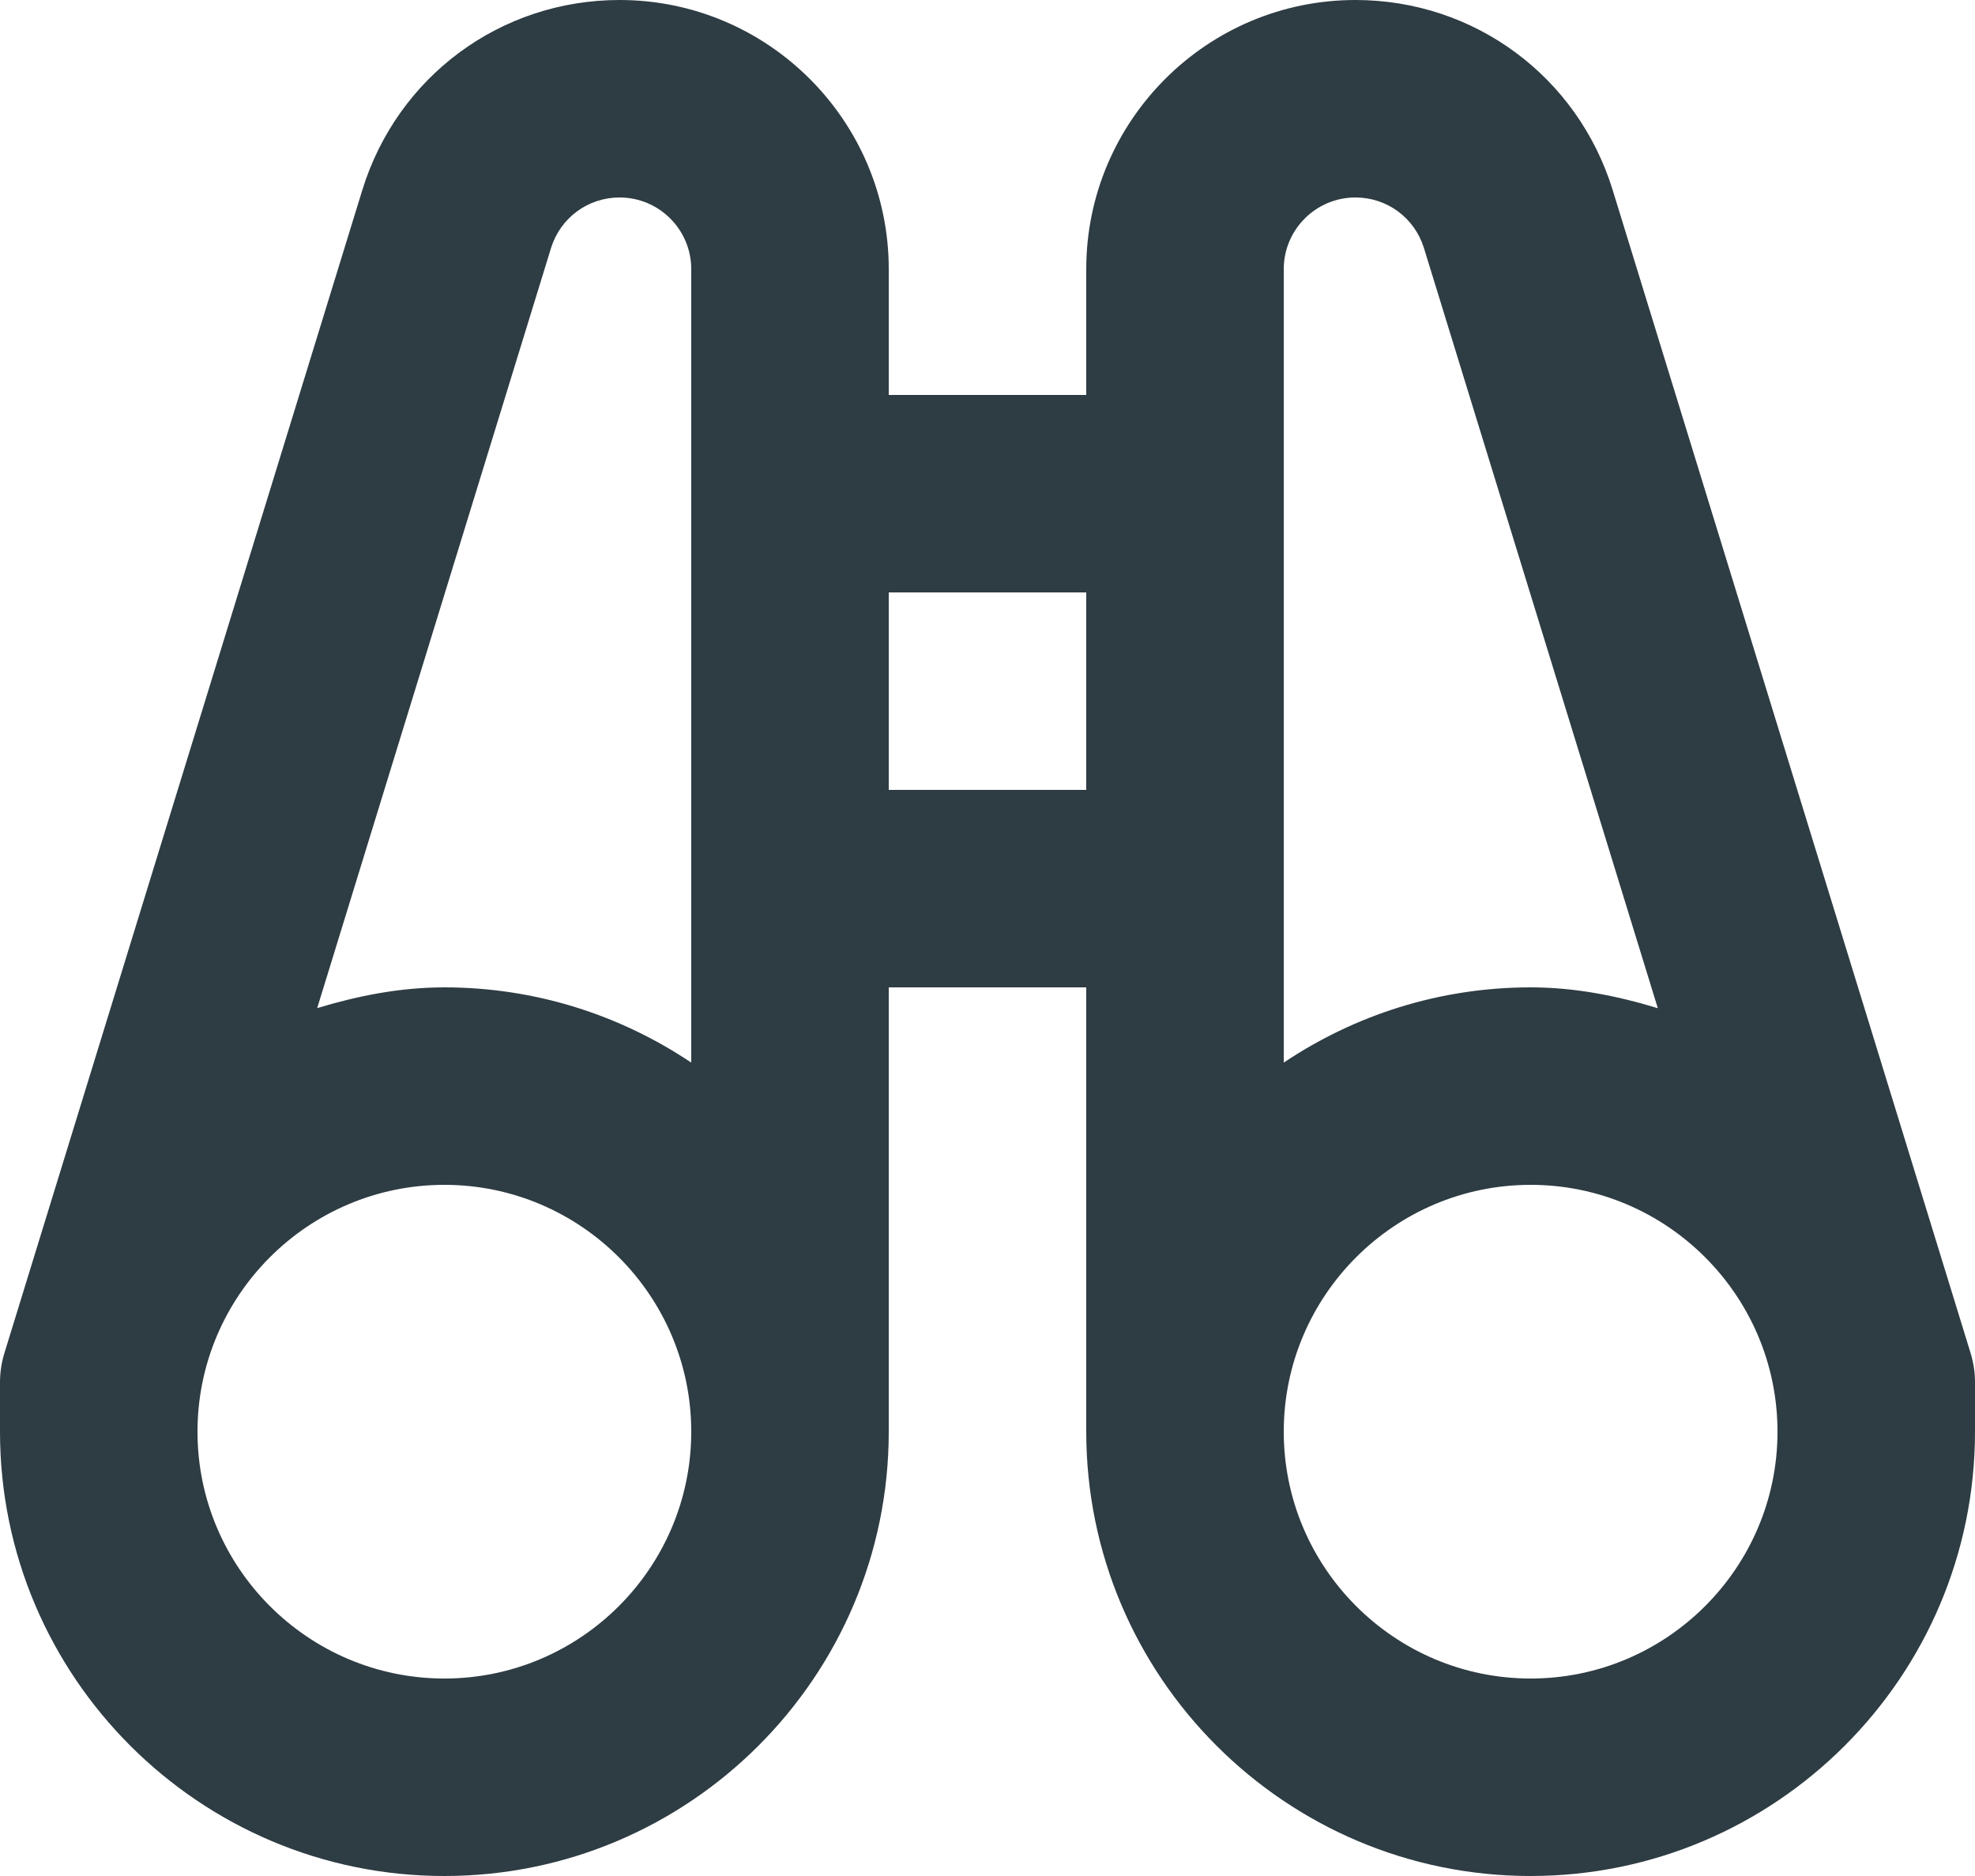 <?xml version="1.0" encoding="UTF-8" standalone="no"?>
<svg
   xmlns:dc="http://purl.org/dc/elements/1.1/"
   xmlns:cc="http://creativecommons.org/ns#"
   xmlns:rdf="http://www.w3.org/1999/02/22-rdf-syntax-ns#"
   xmlns:svg="http://www.w3.org/2000/svg"
   xmlns="http://www.w3.org/2000/svg"
   id="svg2"
   version="1.1"
   viewBox="0 0 20 19"
   height="19"
   width="20">
  <defs
     id="defs14" />
  <title
     id="title4">Group 4</title>
  <g
     transform="translate(-2,-3)"
     style="fill:none;fill-rule:evenodd;stroke:none;stroke-width:1"
     id="Integration-in-website-and-dashboard">
    <path
       d="M 21.956,16.706 18.331,4.925 C 17.976,3.774 16.929,3 15.726,3 14.223,3 13,4.223 13,5.726 L 13,7 11,7 11,5.726 C 11,4.223 9.777,3 8.274,3 7.07,3 6.024,3.774 5.669,4.925 L 2.044,16.706 C 2.015,16.801 2,16.9 2,17 l 0,0.5 C 2,19.982 4.019,22 6.5,22 8.981,22 11,19.982 11,17.5 l 0,-4.5 2,0 0,4.5 c 0,2.482 2.019,4.5 4.5,4.5 2.481,0 4.5,-2.018 4.5,-4.5 L 22,17 c 0,-0.1 -0.015,-0.199 -0.044,-0.294 z M 6.5,20 C 5.122,20 4,18.878 4,17.5 4,16.122 5.122,15 6.5,15 7.878,15 9,16.122 9,17.5 9,18.878 7.878,20 6.5,20 Z M 9,13.762 C 8.284,13.282 7.425,13 6.5,13 6.049,13 5.623,13.086 5.212,13.21 L 7.58,5.512 C 7.675,5.206 7.954,5 8.274,5 8.674,5 9,5.325 9,5.726 L 9,7 9,13 9,13.762 Z M 11,11 l 0,-2 2,0 0,2 -2,0 z M 15,7 15,5.726 C 15,5.325 15.326,5 15.726,5 c 0.32,0 0.599,0.206 0.694,0.513 l 2.368,7.698 C 18.377,13.086 17.951,13 17.5,13 16.575,13 15.716,13.282 15,13.762 L 15,13 15,7 Z m 2.5,13 C 16.122,20 15,18.878 15,17.5 15,16.122 16.122,15 17.5,15 c 1.378,0 2.5,1.122 2.5,2.5 0,1.378 -1.122,2.5 -2.5,2.5 z"
       id="Shape"
       style="fill:#2e3c43;fill-rule:nonzero" />
    <rect
       id="Rectangle"
       x="0"
       y="-1.2434498e-14"
       width="24"
       height="24.001" />
  </g>
</svg>
